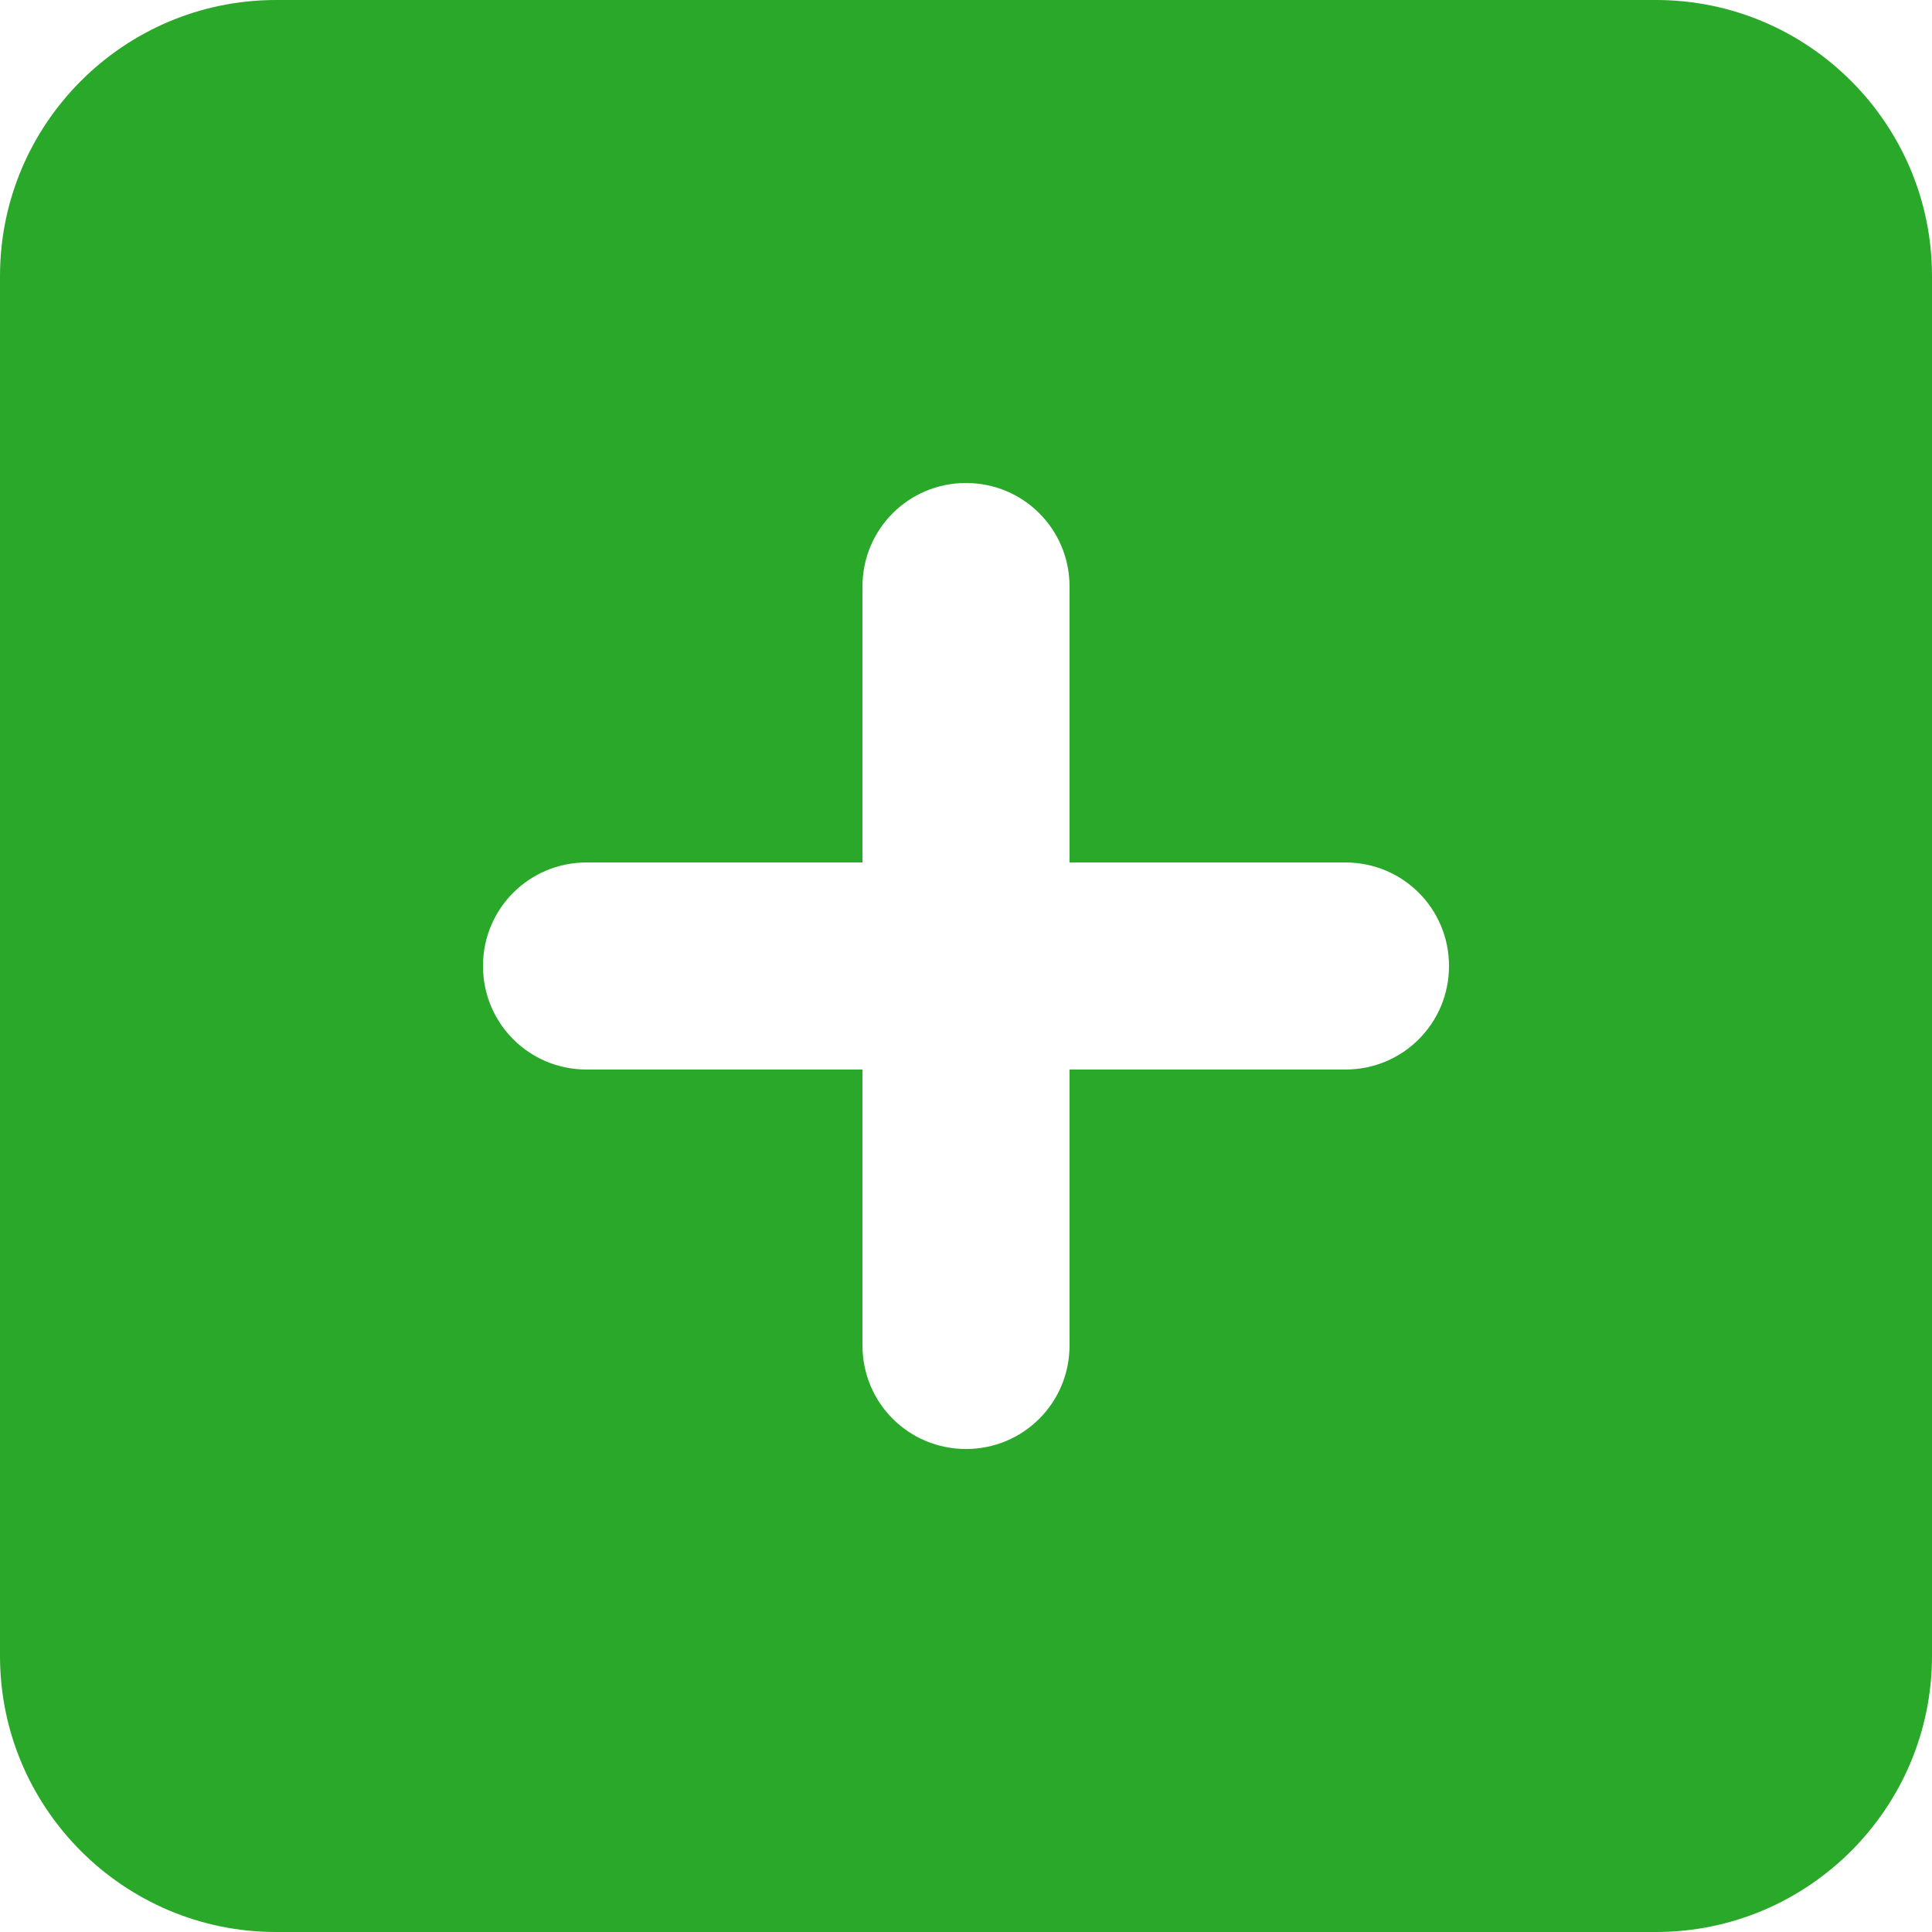 <svg width="24" height="24" viewBox="0 0 24 24" fill="none" xmlns="http://www.w3.org/2000/svg">
<path d="M3.429 0C1.538 0 0 1.538 0 3.429V20.571C0 22.462 1.538 24 3.429 24H20.571C22.462 24 24 22.462 24 20.571V3.429C24 1.538 22.462 0 20.571 0H3.429ZM10.714 16.714V13.286H7.286C6.573 13.286 6 12.713 6 12C6 11.287 6.573 10.714 7.286 10.714H10.714V7.286C10.714 6.573 11.287 6 12 6C12.713 6 13.286 6.573 13.286 7.286V10.714H16.714C17.427 10.714 18 11.287 18 12C18 12.713 17.427 13.286 16.714 13.286H13.286V16.714C13.286 17.427 12.713 18 12 18C11.287 18 10.714 17.427 10.714 16.714Z" fill="#2AA82A"/>
</svg>
